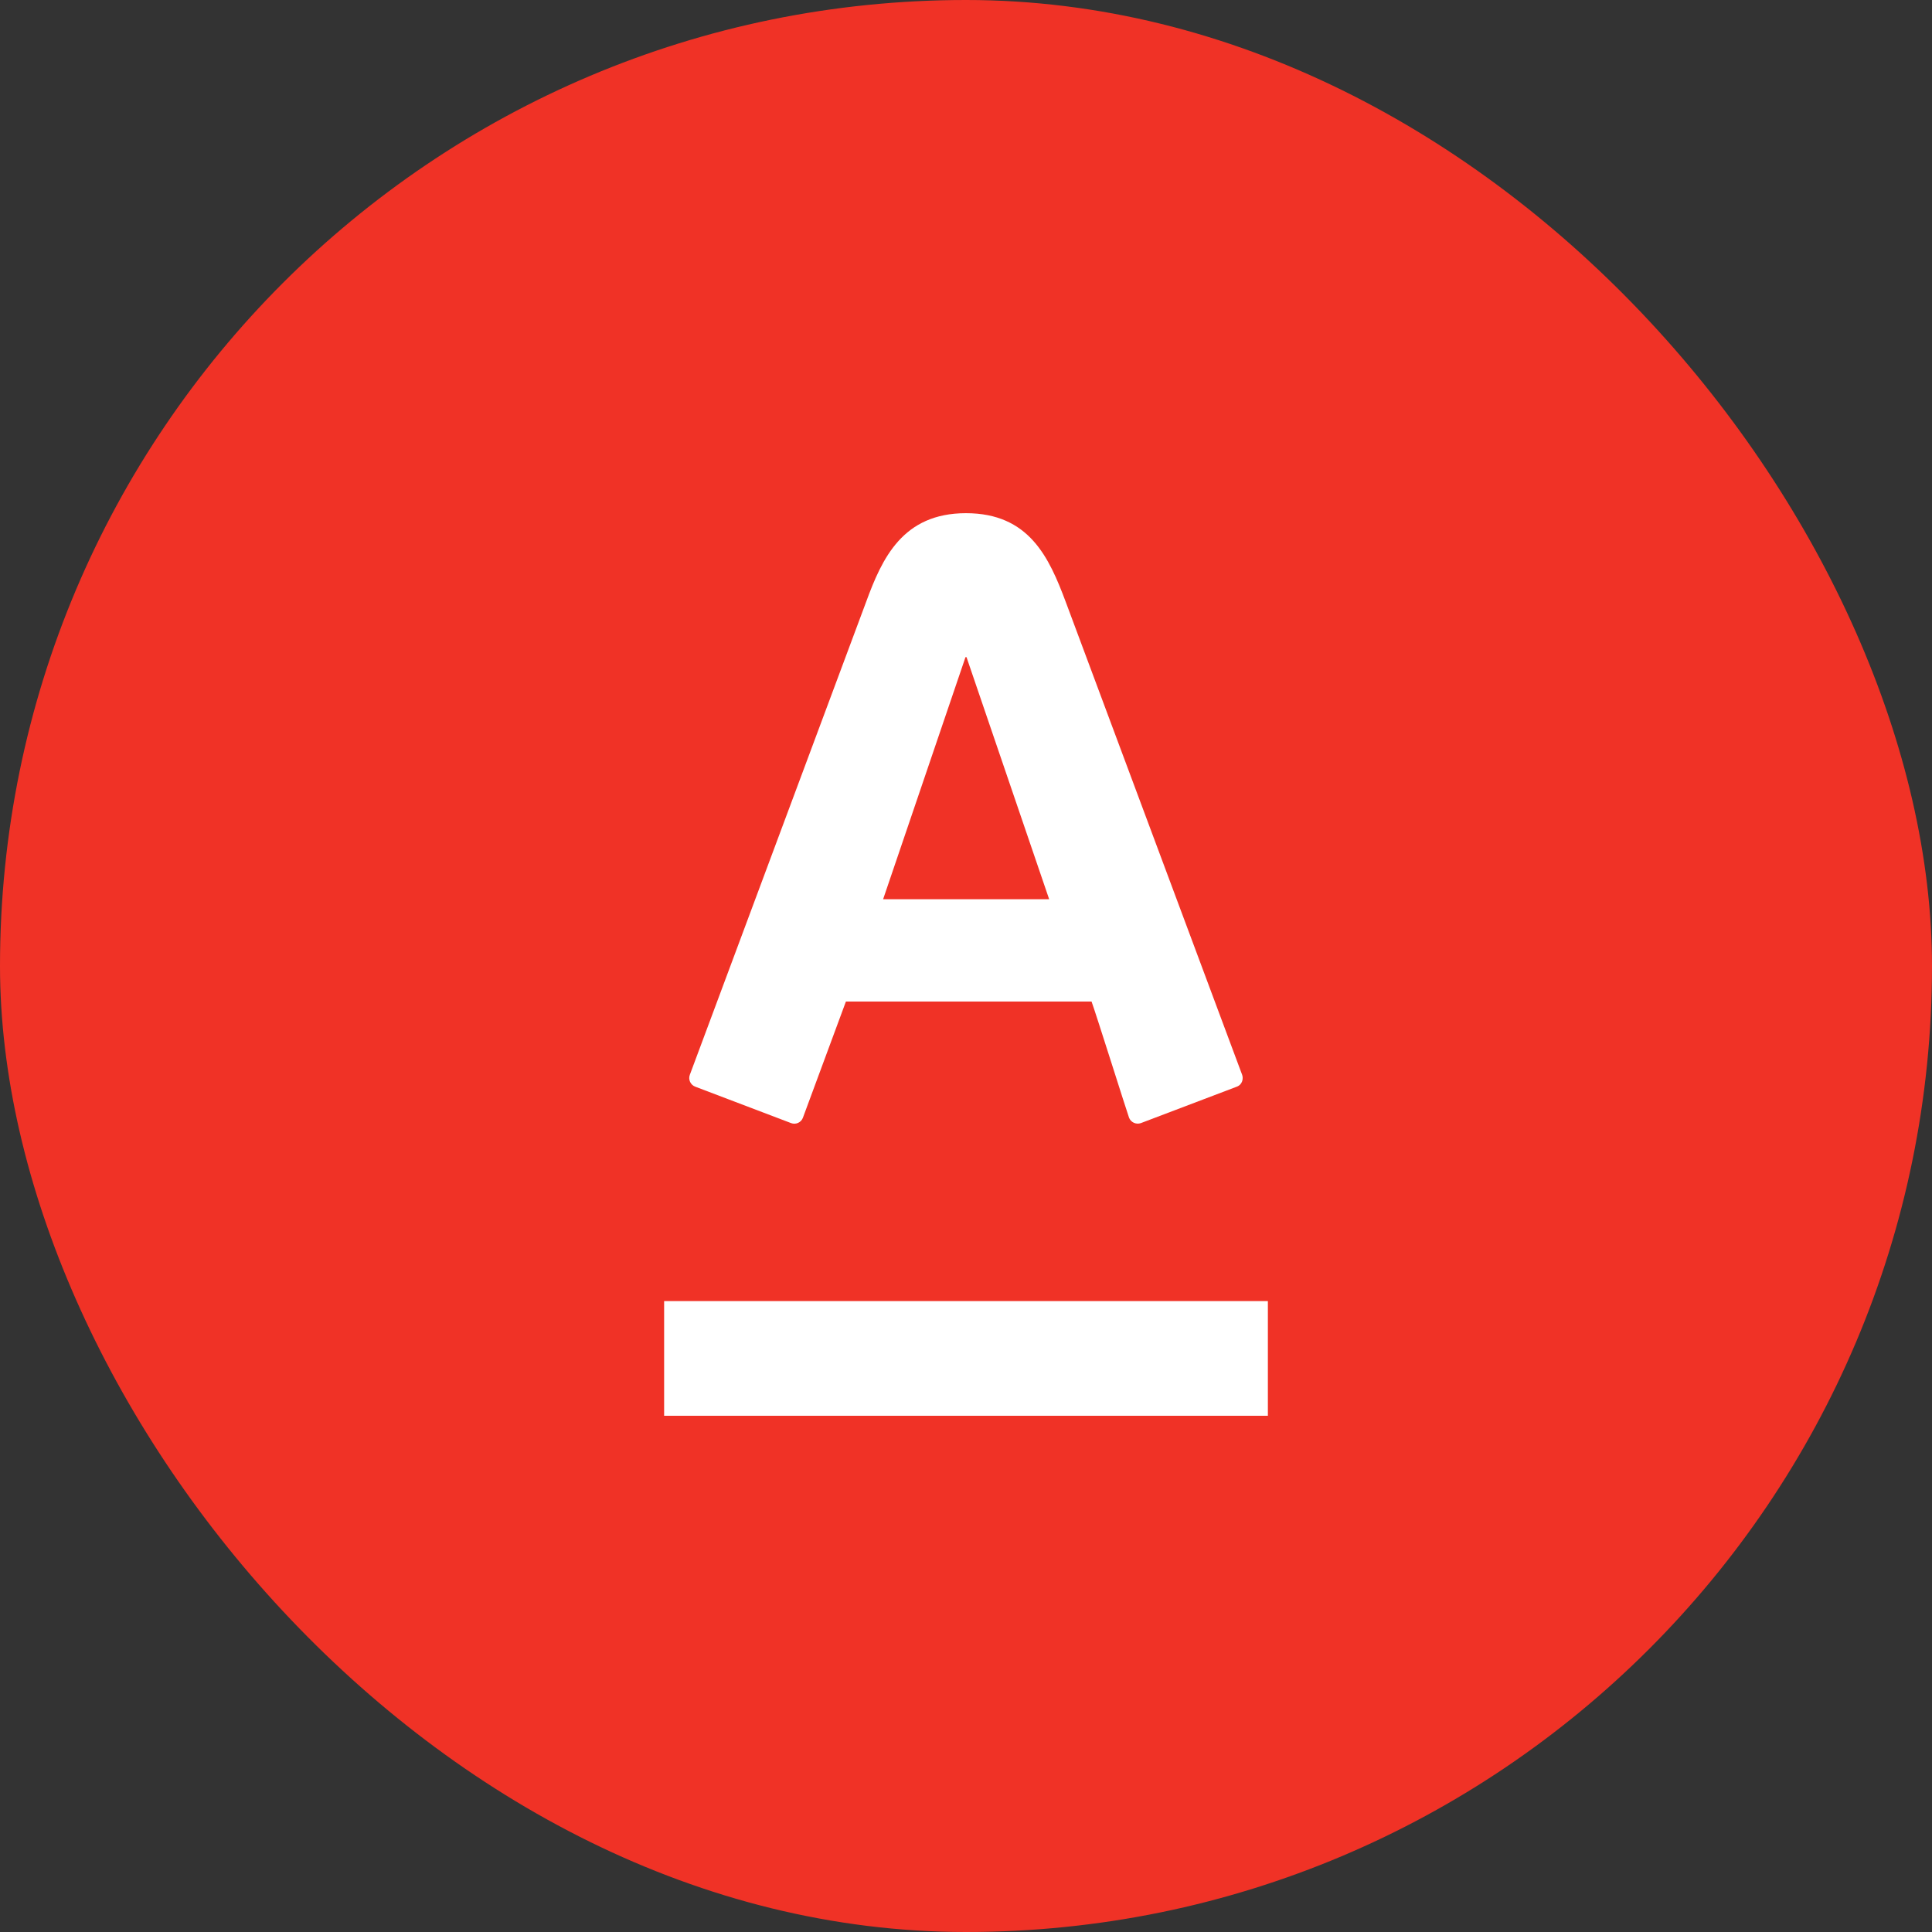 <?xml version="1.0" encoding="UTF-8"?>
<svg width="64px" height="64px" viewBox="0 0 64 64" version="1.1" xmlns="http://www.w3.org/2000/svg" xmlns:xlink="http://www.w3.org/1999/xlink">
    <rect x="0" y="0" width="64" height="64" fill="#333333" stroke="none"/>
    <!-- Generator: Sketch 48.2 (47327) - http://www.bohemiancoding.com/sketch -->
    <title>art_logo-alfabank_xs_color</title>
    <desc>Created with Sketch.</desc>
    <defs></defs>
    <g id="Artboard-2" stroke="none" stroke-width="1" fill="none" fill-rule="evenodd" transform="translate(-262, -131)">
        <g id="art_logo-alfabank_xs_color" transform="translate(262, 131)">
            <polygon id="Shape" points="0 0 64 0 64 64 0 64"></polygon>
            <rect id="Rectangle-path" fill="#F03226" fill-rule="nonzero" x="0" y="0" width="64" height="64" rx="32"></rect>
            <path d="M22,43.1 L42,43.1 L42,46.9 L22,46.9 L22,43.1 Z M35.305,19.942 C35.539,20.564 40.984,35.165 41.147,35.603 C41.192,35.724 41.162,35.926 40.97,35.998 C40.777,36.07 37.947,37.147 37.791,37.205 C37.634,37.259 37.462,37.18 37.401,37.025 C37.343,36.873 36.291,33.533 36.159,33.177 L28.022,33.177 C27.889,33.533 26.652,36.879 26.598,37.025 C26.57,37.101 26.514,37.162 26.44,37.196 C26.367,37.23 26.284,37.233 26.208,37.205 C26.043,37.14 23.2,36.061 23.032,35.998 C22.956,35.97 22.894,35.912 22.86,35.838 C22.826,35.764 22.823,35.679 22.852,35.603 C23.052,35.056 28.415,20.689 28.69,19.943 C29.22,18.493 29.903,17 31.999,17 C34.095,17 34.754,18.47 35.305,19.942 Z M29.255,29.789 L34.755,29.789 L32.017,21.769 L31.983,21.769 L29.254,29.789 L29.255,29.789 Z" id="Shape" fill="#FFFFFF" fill-rule="nonzero"></path>
        </g>
    </g>
</svg>
